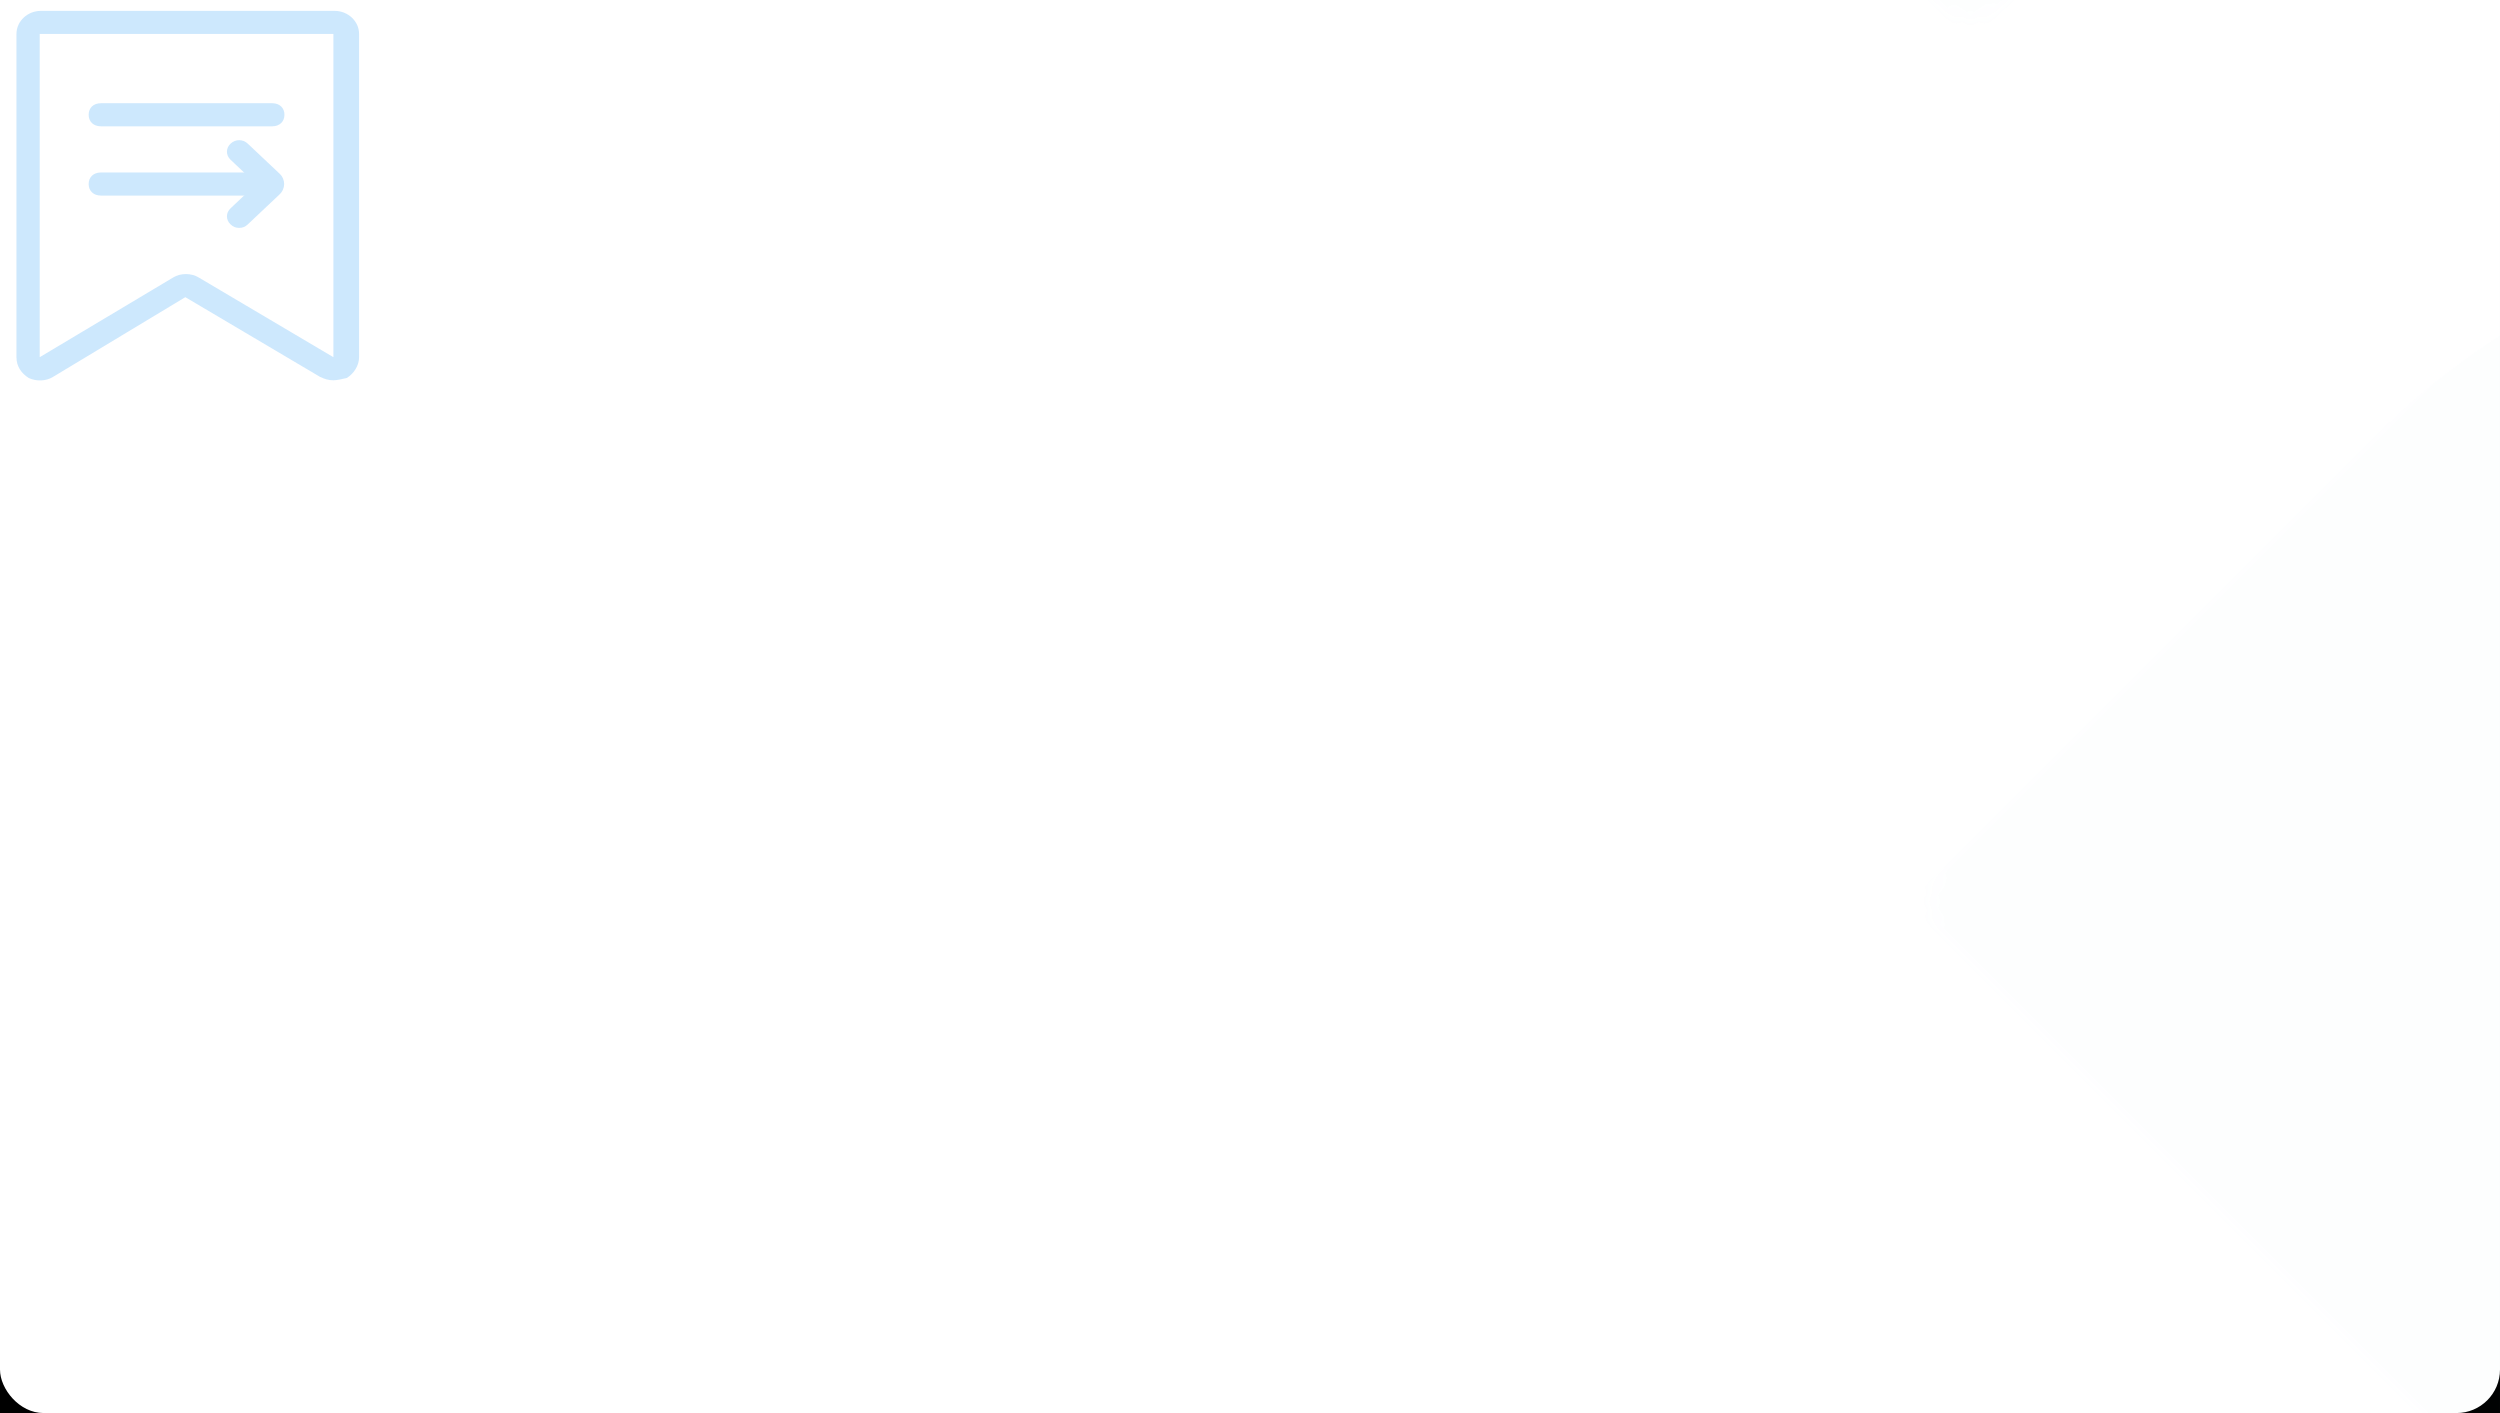 <?xml version="1.0" encoding="UTF-8"?>
<svg width="230px" height="130px" viewBox="0 0 230 130" version="1.1" xmlns="http://www.w3.org/2000/svg" xmlns:xlink="http://www.w3.org/1999/xlink">
    <!-- Generator: Sketch 50.2 (55047) - http://www.bohemiancoding.com/sketch -->
    <title>37.contract_Bg </title>
    <desc>Created with Sketch.</desc>
    <defs>
        <rect id="path-1" x="0" y="0" width="230" height="130" rx="4"></rect>
        <filter x="-6.5%" y="-6.9%" width="113.0%" height="123.1%" filterUnits="objectBoundingBox" id="filter-2">
            <feOffset dx="0" dy="2" in="SourceAlpha" result="shadowOffsetOuter1"></feOffset>
            <feGaussianBlur stdDeviation="2" in="shadowOffsetOuter1" result="shadowBlurOuter1"></feGaussianBlur>
            <feColorMatrix values="0 0 0 0 0.58   0 0 0 0 0.58   0 0 0 0 0.773  0 0 0 0.05 0" type="matrix" in="shadowBlurOuter1" result="shadowMatrixOuter1"></feColorMatrix>
            <feOffset dx="0" dy="4" in="SourceAlpha" result="shadowOffsetOuter2"></feOffset>
            <feGaussianBlur stdDeviation="3" in="shadowOffsetOuter2" result="shadowBlurOuter2"></feGaussianBlur>
            <feColorMatrix values="0 0 0 0 0.188   0 0 0 0 0.188   0 0 0 0 0.302  0 0 0 0.05 0" type="matrix" in="shadowBlurOuter2" result="shadowMatrixOuter2"></feColorMatrix>
            <feMerge>
                <feMergeNode in="shadowMatrixOuter1"></feMergeNode>
                <feMergeNode in="shadowMatrixOuter2"></feMergeNode>
            </feMerge>
        </filter>
        <rect id="path-3" x="0" y="0" width="230" height="130" rx="4"></rect>
    </defs>
    <g id="37.contract_Bg-" stroke="none" stroke-width="1" fill="none" fill-rule="evenodd">
        <g id="17.Card_Bg">
            <g id="4.Card_Bg">
                <g id="box">
                    <use fill="black" fill-opacity="1" filter="url(#filter-2)" xlink:href="#path-1"></use>
                    <use fill="#FFFFFF" fill-rule="evenodd" xlink:href="#path-1"></use>
                </g>
                <mask id="mask-4" fill="white">
                    <use xlink:href="#path-3"></use>
                </mask>
                <g id="Mask"></g>
                <rect id="Rectangle" fill="#709BE7" style="mix-blend-mode: screen;" opacity="0.104" mask="url(#mask-4)" transform="translate(-189.593, 35.307) rotate(45) translate(189.593, -35.307) " x="-468.381" y="-173.193" width="557.576" height="417" rx="69.697"></rect>
                <rect id="Rectangle" fill="#709BE7" style="mix-blend-mode: screen;" opacity="0.104" mask="url(#mask-4)" transform="translate(209.421, 44.421) rotate(45) translate(-209.421, -44.421) " x="-69.367" y="-94.579" width="557.576" height="278" rx="69.697"></rect>
                <rect id="Rectangle" fill="#709BE7" style="mix-blend-mode: screen;" opacity="0.104" mask="url(#mask-4)" transform="translate(366.421, 286.421) rotate(45) translate(-366.421, -286.421) " x="87.633" y="147.421" width="557.576" height="278" rx="69.697"></rect>
                <rect id="Rectangle" fill="#709BE7" style="mix-blend-mode: screen;" opacity="0.104" mask="url(#mask-4)" transform="translate(177.421, 336.421) rotate(-45) translate(-177.421, -336.421) " x="-101.367" y="197.421" width="557.576" height="278" rx="69.697"></rect>
            </g>
        </g>
        <g id="4.icon_contract" opacity="0.2" transform="translate(1.5, 1)" fill="#078BF4" fill-rule="nonzero">
            <path d="M20.503,19.966 C20.166,19.966 19.941,19.86 19.715,19.648 C19.265,19.223 19.265,18.586 19.715,18.161 L22.08,15.931 L19.715,13.7 C19.265,13.276 19.265,12.638 19.715,12.213 C20.166,11.789 20.841,11.789 21.292,12.213 L24.219,14.975 C24.782,15.506 24.782,16.355 24.219,16.886 L21.292,19.648 C21.066,19.86 20.841,19.966 20.503,19.966 Z" id="Shape"></path>
            <path d="M29.172,33.985 C28.722,33.985 28.384,33.879 27.934,33.667 L15.55,26.339 L3.391,33.667 C2.716,34.092 1.815,34.092 1.14,33.773 C0.464,33.348 0.014,32.711 0.014,31.861 L0.014,2.124 C0.014,0.956 1.027,0 2.265,0 L29.285,0 C30.523,0 31.536,0.956 31.536,2.124 L31.536,31.861 C31.536,32.605 31.086,33.348 30.411,33.773 C29.96,33.879 29.51,33.985 29.172,33.985 Z M29.172,31.861 L29.172,2.124 L2.153,2.124 L2.153,31.861 L14.424,24.533 C15.1,24.108 16.113,24.108 16.788,24.533 L29.172,31.861 Z" id="Shape"></path>
            <path d="M23.543,10.62 L7.782,10.62 C7.106,10.62 6.656,10.196 6.656,9.558 C6.656,8.921 7.106,8.496 7.782,8.496 L23.543,8.496 C24.219,8.496 24.669,8.921 24.669,9.558 C24.669,10.196 24.219,10.62 23.543,10.62 Z M22.417,16.993 L7.782,16.993 C7.106,16.993 6.656,16.568 6.656,15.931 C6.656,15.293 7.106,14.869 7.782,14.869 L22.417,14.869 C23.093,14.869 23.543,15.293 23.543,15.931 C23.543,16.568 23.093,16.993 22.417,16.993 Z" id="Shape"></path>
        </g>
    </g>
</svg>